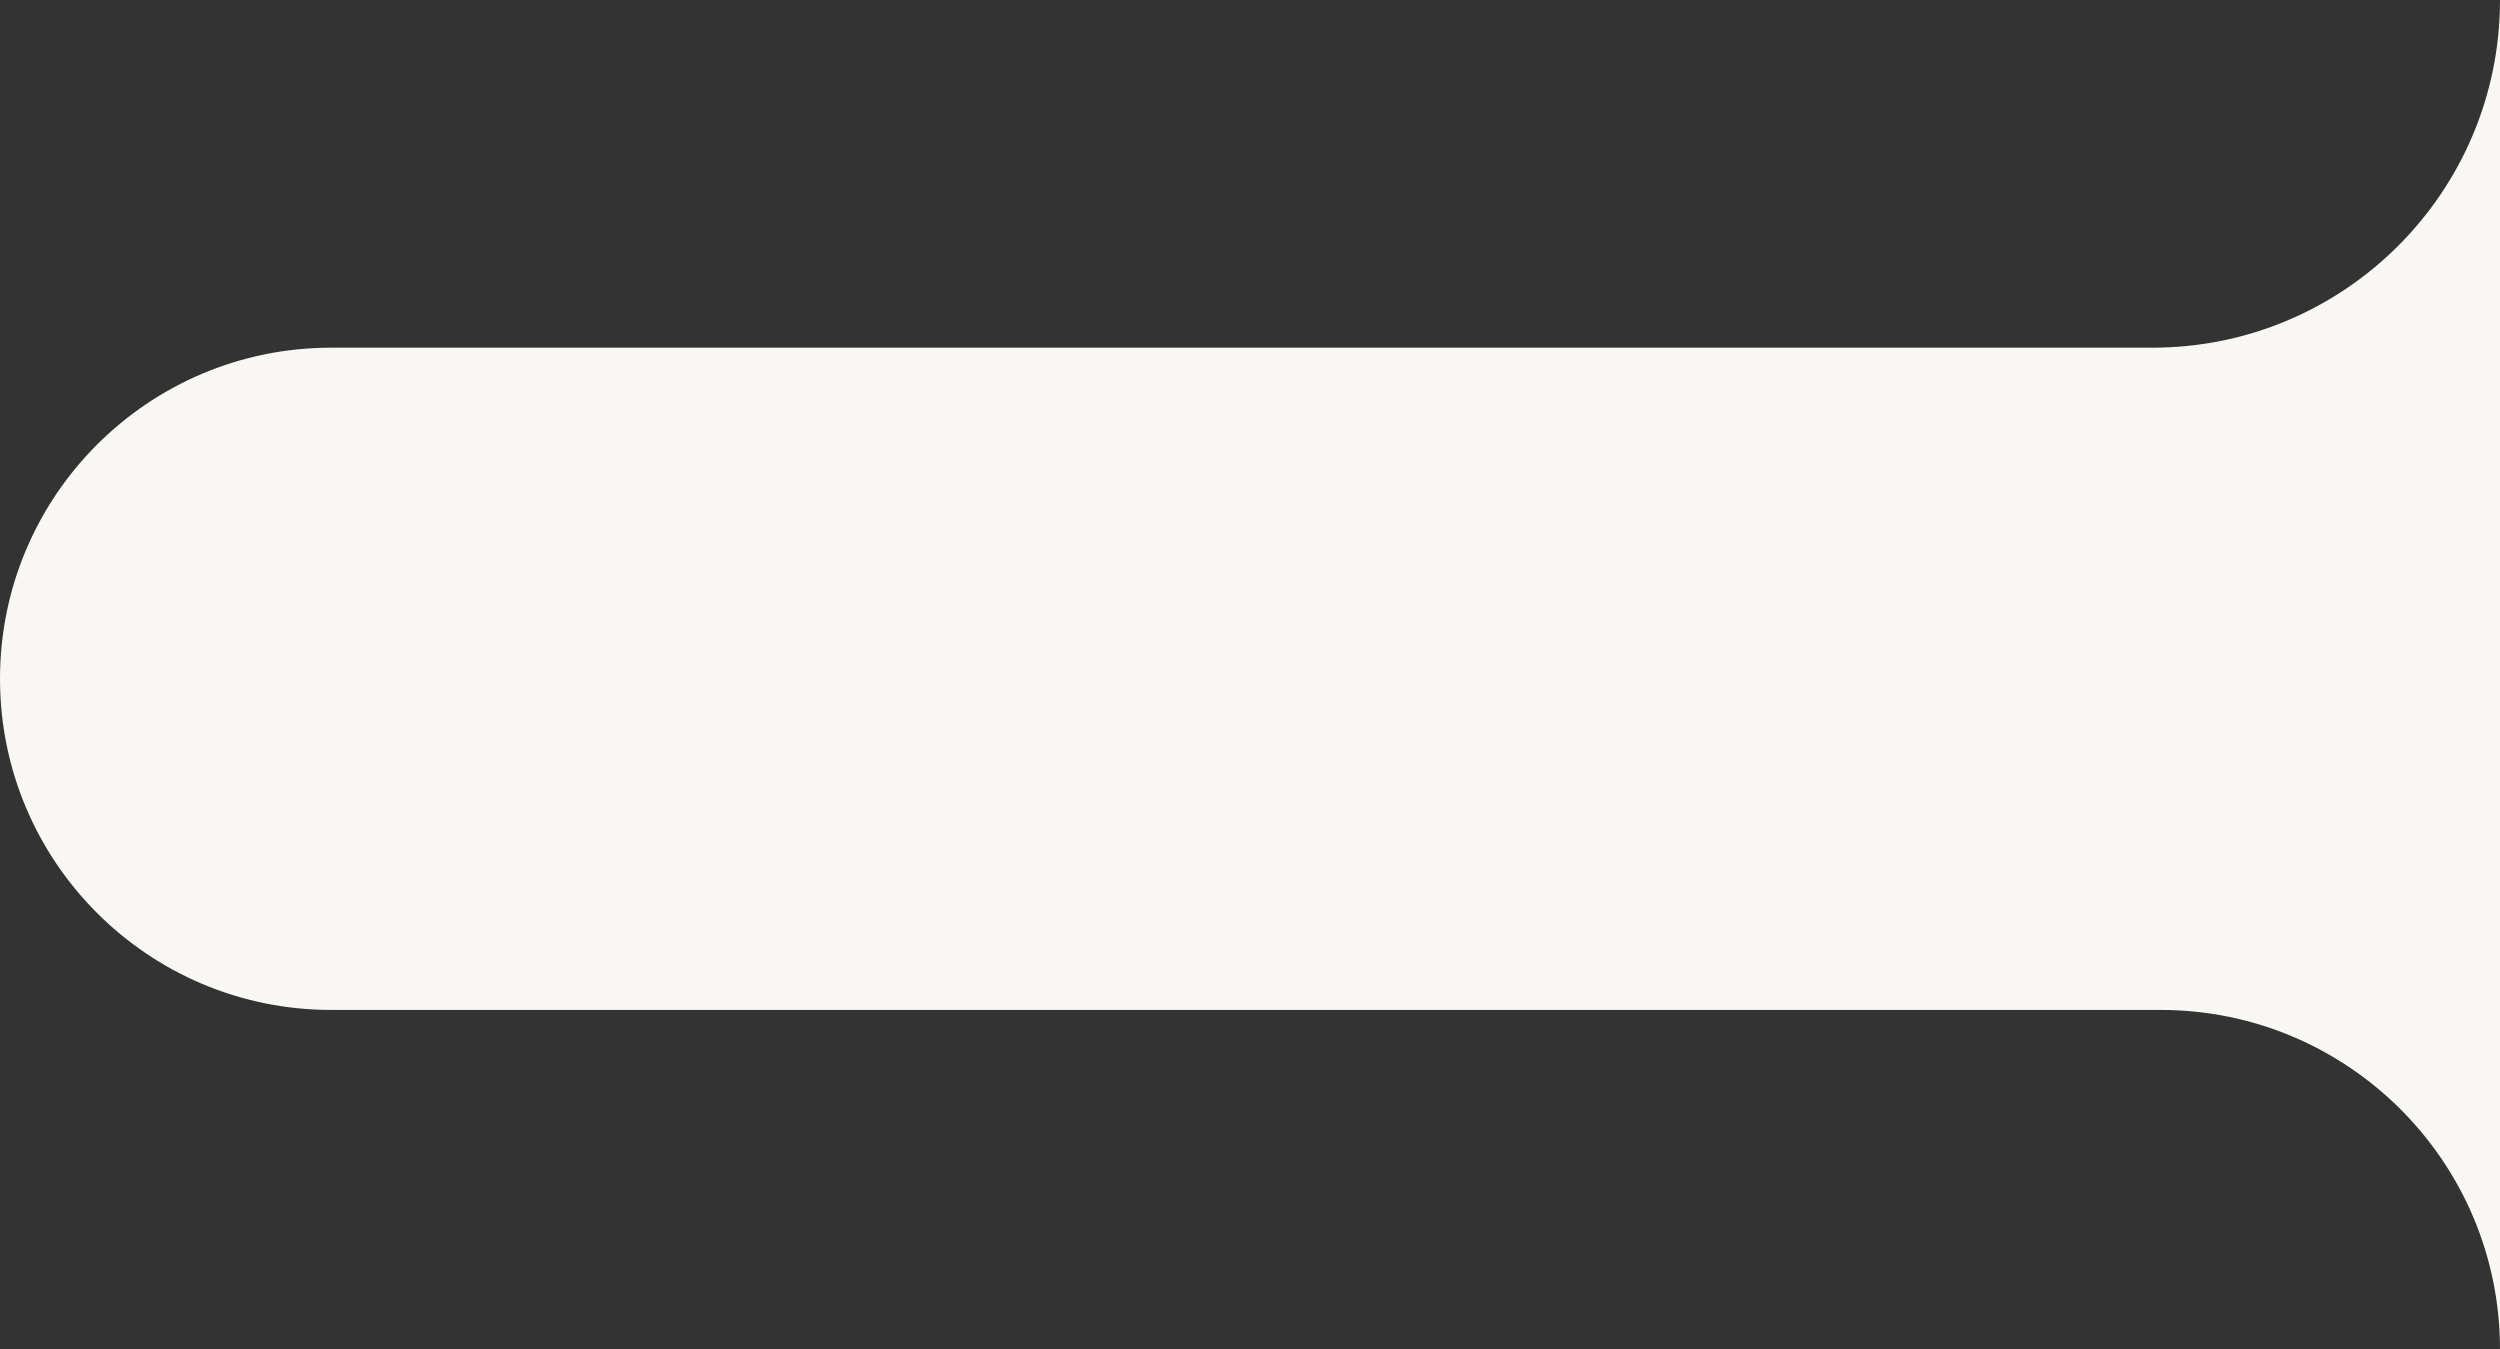 <svg width="302" height="163" viewBox="0 0 302 163" fill="none" xmlns="http://www.w3.org/2000/svg">
<rect x="0" y="0" width="302" height="163" fill="#333333" stroke="none"/>
<path d="M0 82C0 59.909 17.909 42 40 42H260C283.196 42 302 23.196 302 0V163C302 140.356 283.644 122 261 122H40C17.909 122 0 104.091 0 82Z" fill="#F8F7F3"/>
</svg>
